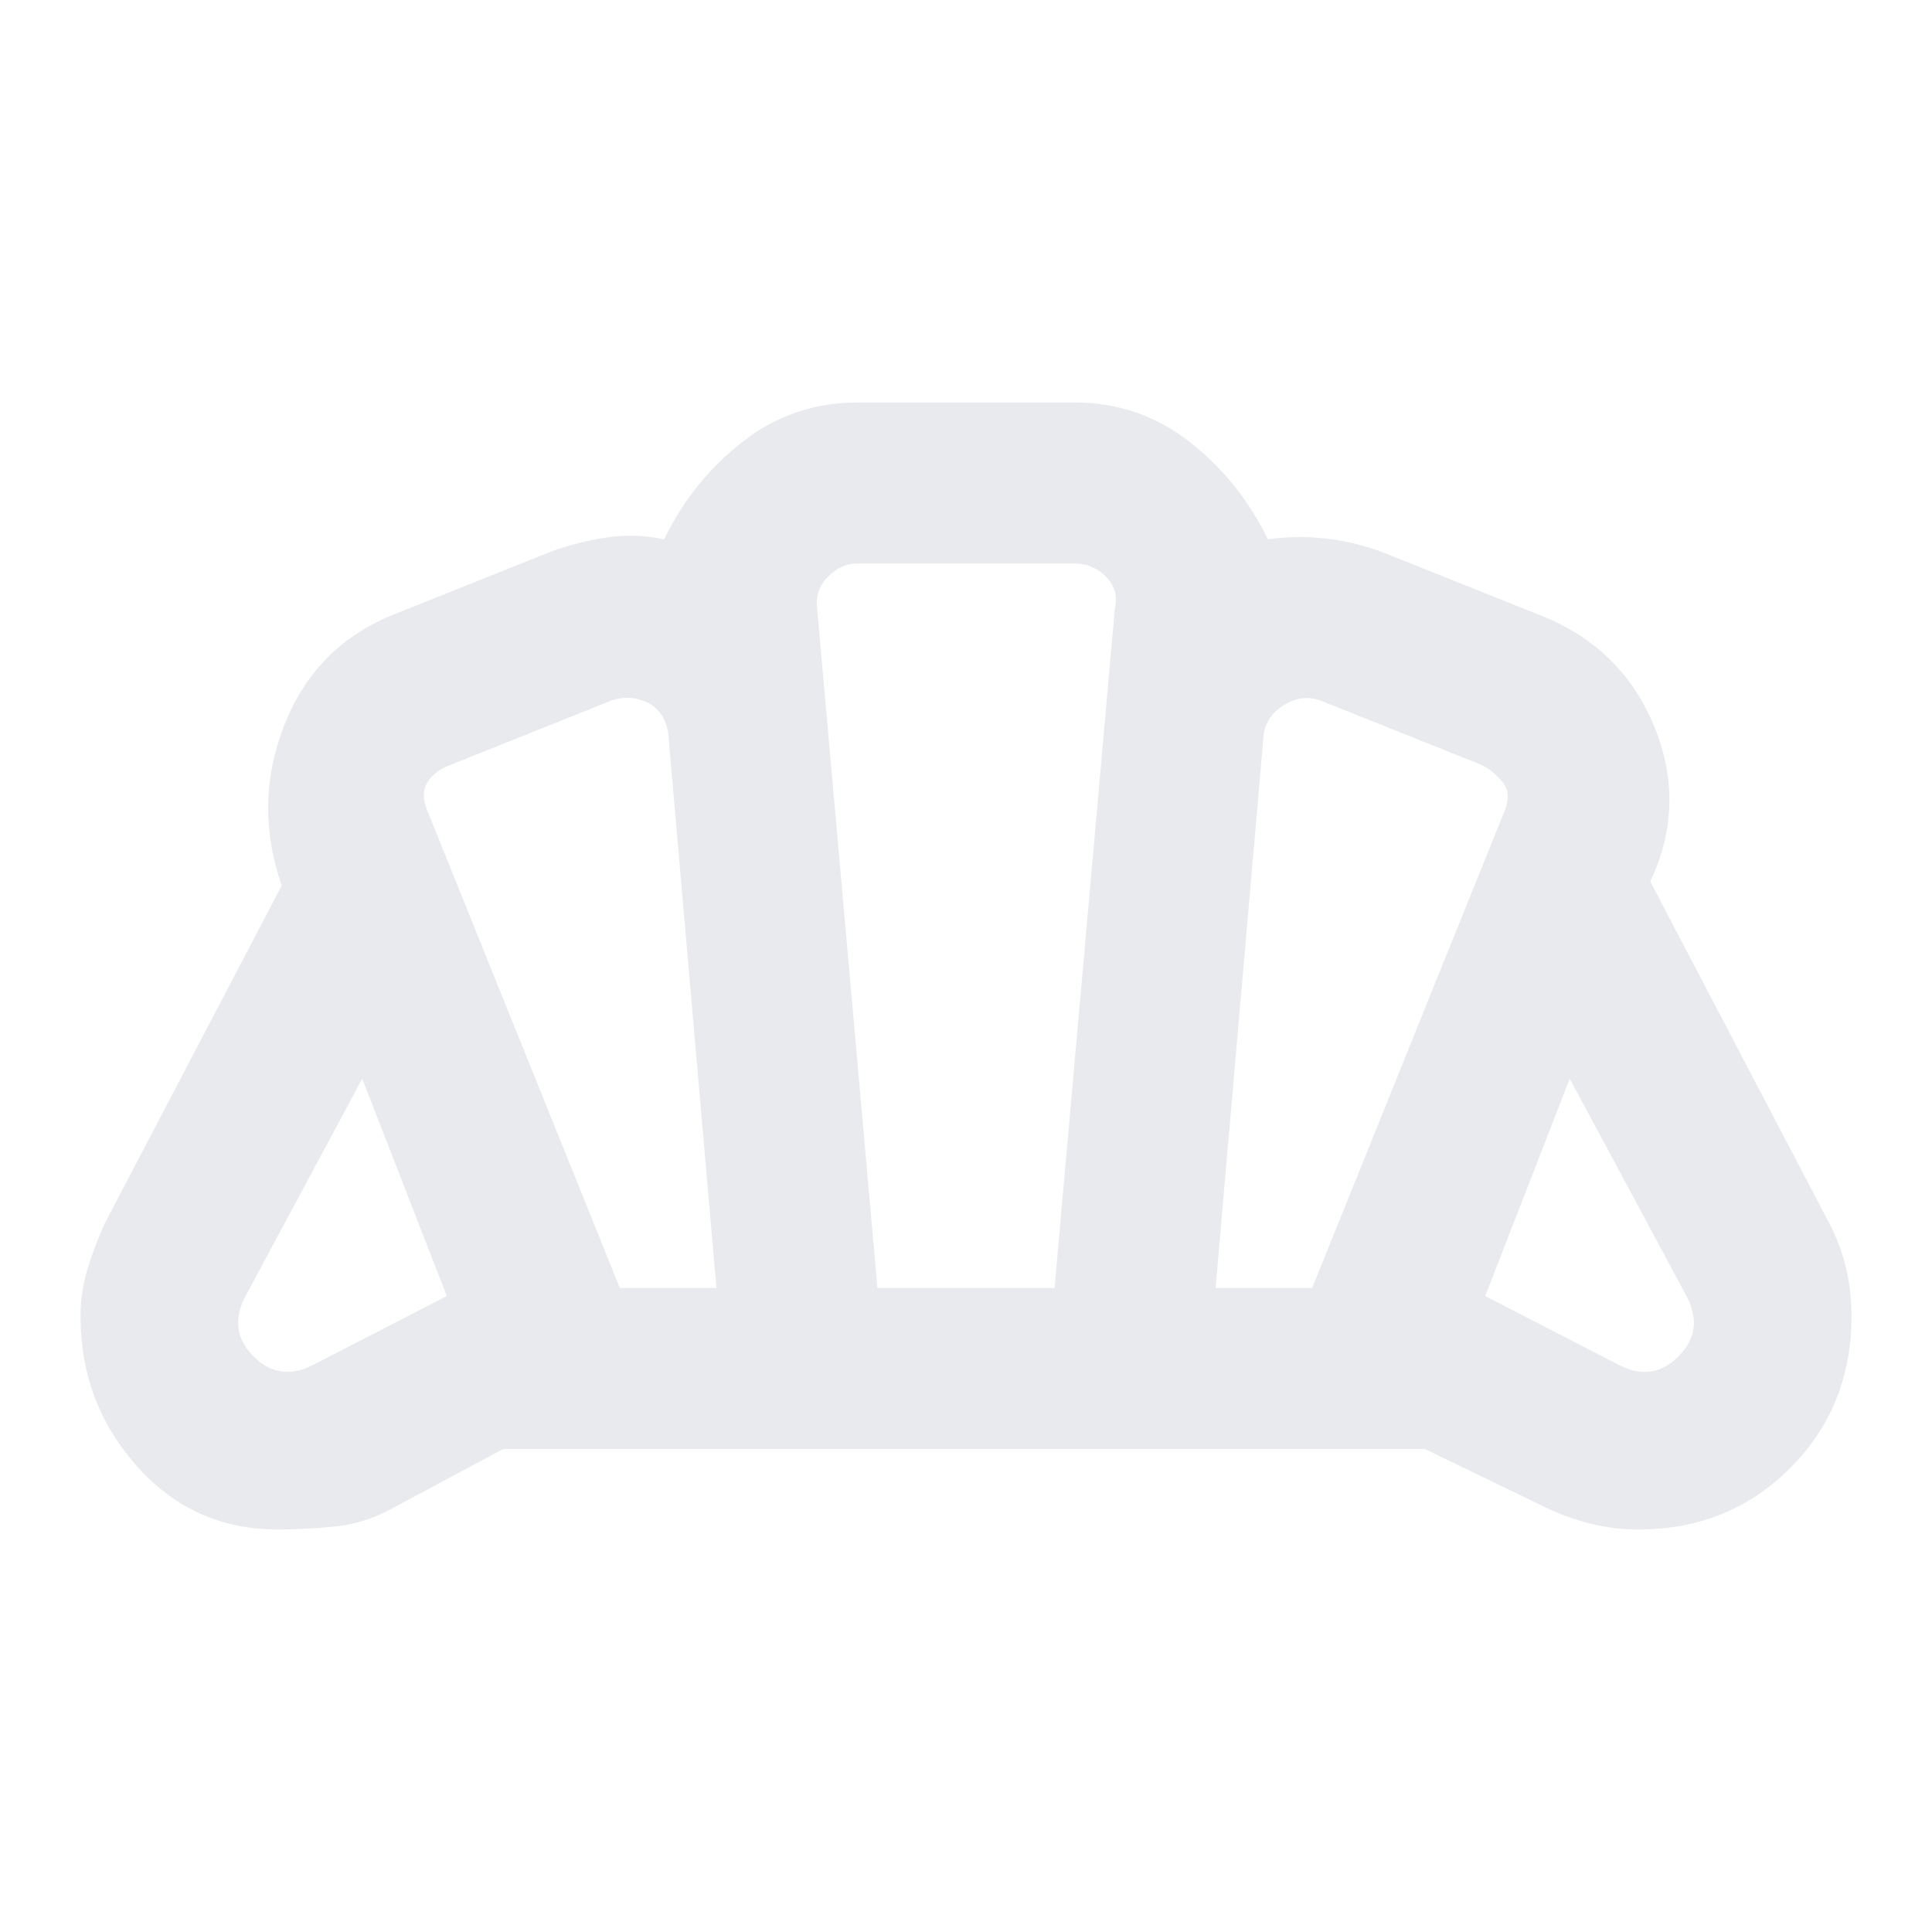 <svg xmlns="http://www.w3.org/2000/svg" height="24px" viewBox="0 -960 960 960" width="24px" fill="#e8eaed"><path d="M804-282q17 9 30-4t4-30l-58-108-42 108 66 34Zm-200-38h48l96-238q3-8-1.5-13.5T736-580l-80-32q-9-3-17.5 2T628-596l-24 276Zm-296 0h48l-24-276q-2-11-10.5-15t-17.5-1l-80 32q-8 3-11.5 8.5T212-558l96 238Zm-152 38 66-34-42-108-58 108q-9 17 4 30t30 4Zm280-38h88l30-338q2-9-4.5-15.5T534-680H426q-8 0-14.5 6.5T406-658l30 338ZM138-200q-42 0-70-31.5T40-306q0-12 3.5-23.5T52-352l88-168q-14-40 1-79t53-55l80-32q14-5 28-7t28 1q14-29 39-48.5t57-19.5h108q32 0 57 19.5t39 48.5q14-2 28-.5t28 6.5l80 32q40 16 56 55t-2 77l88 168q6 11 9 23t3 25q0 45-30.5 75.5T814-200q-11 0-22-2.5t-22-7.5l-62-30H250l-56 30q-13 7-27.5 8.5T138-200Zm342-280Z"/></svg>